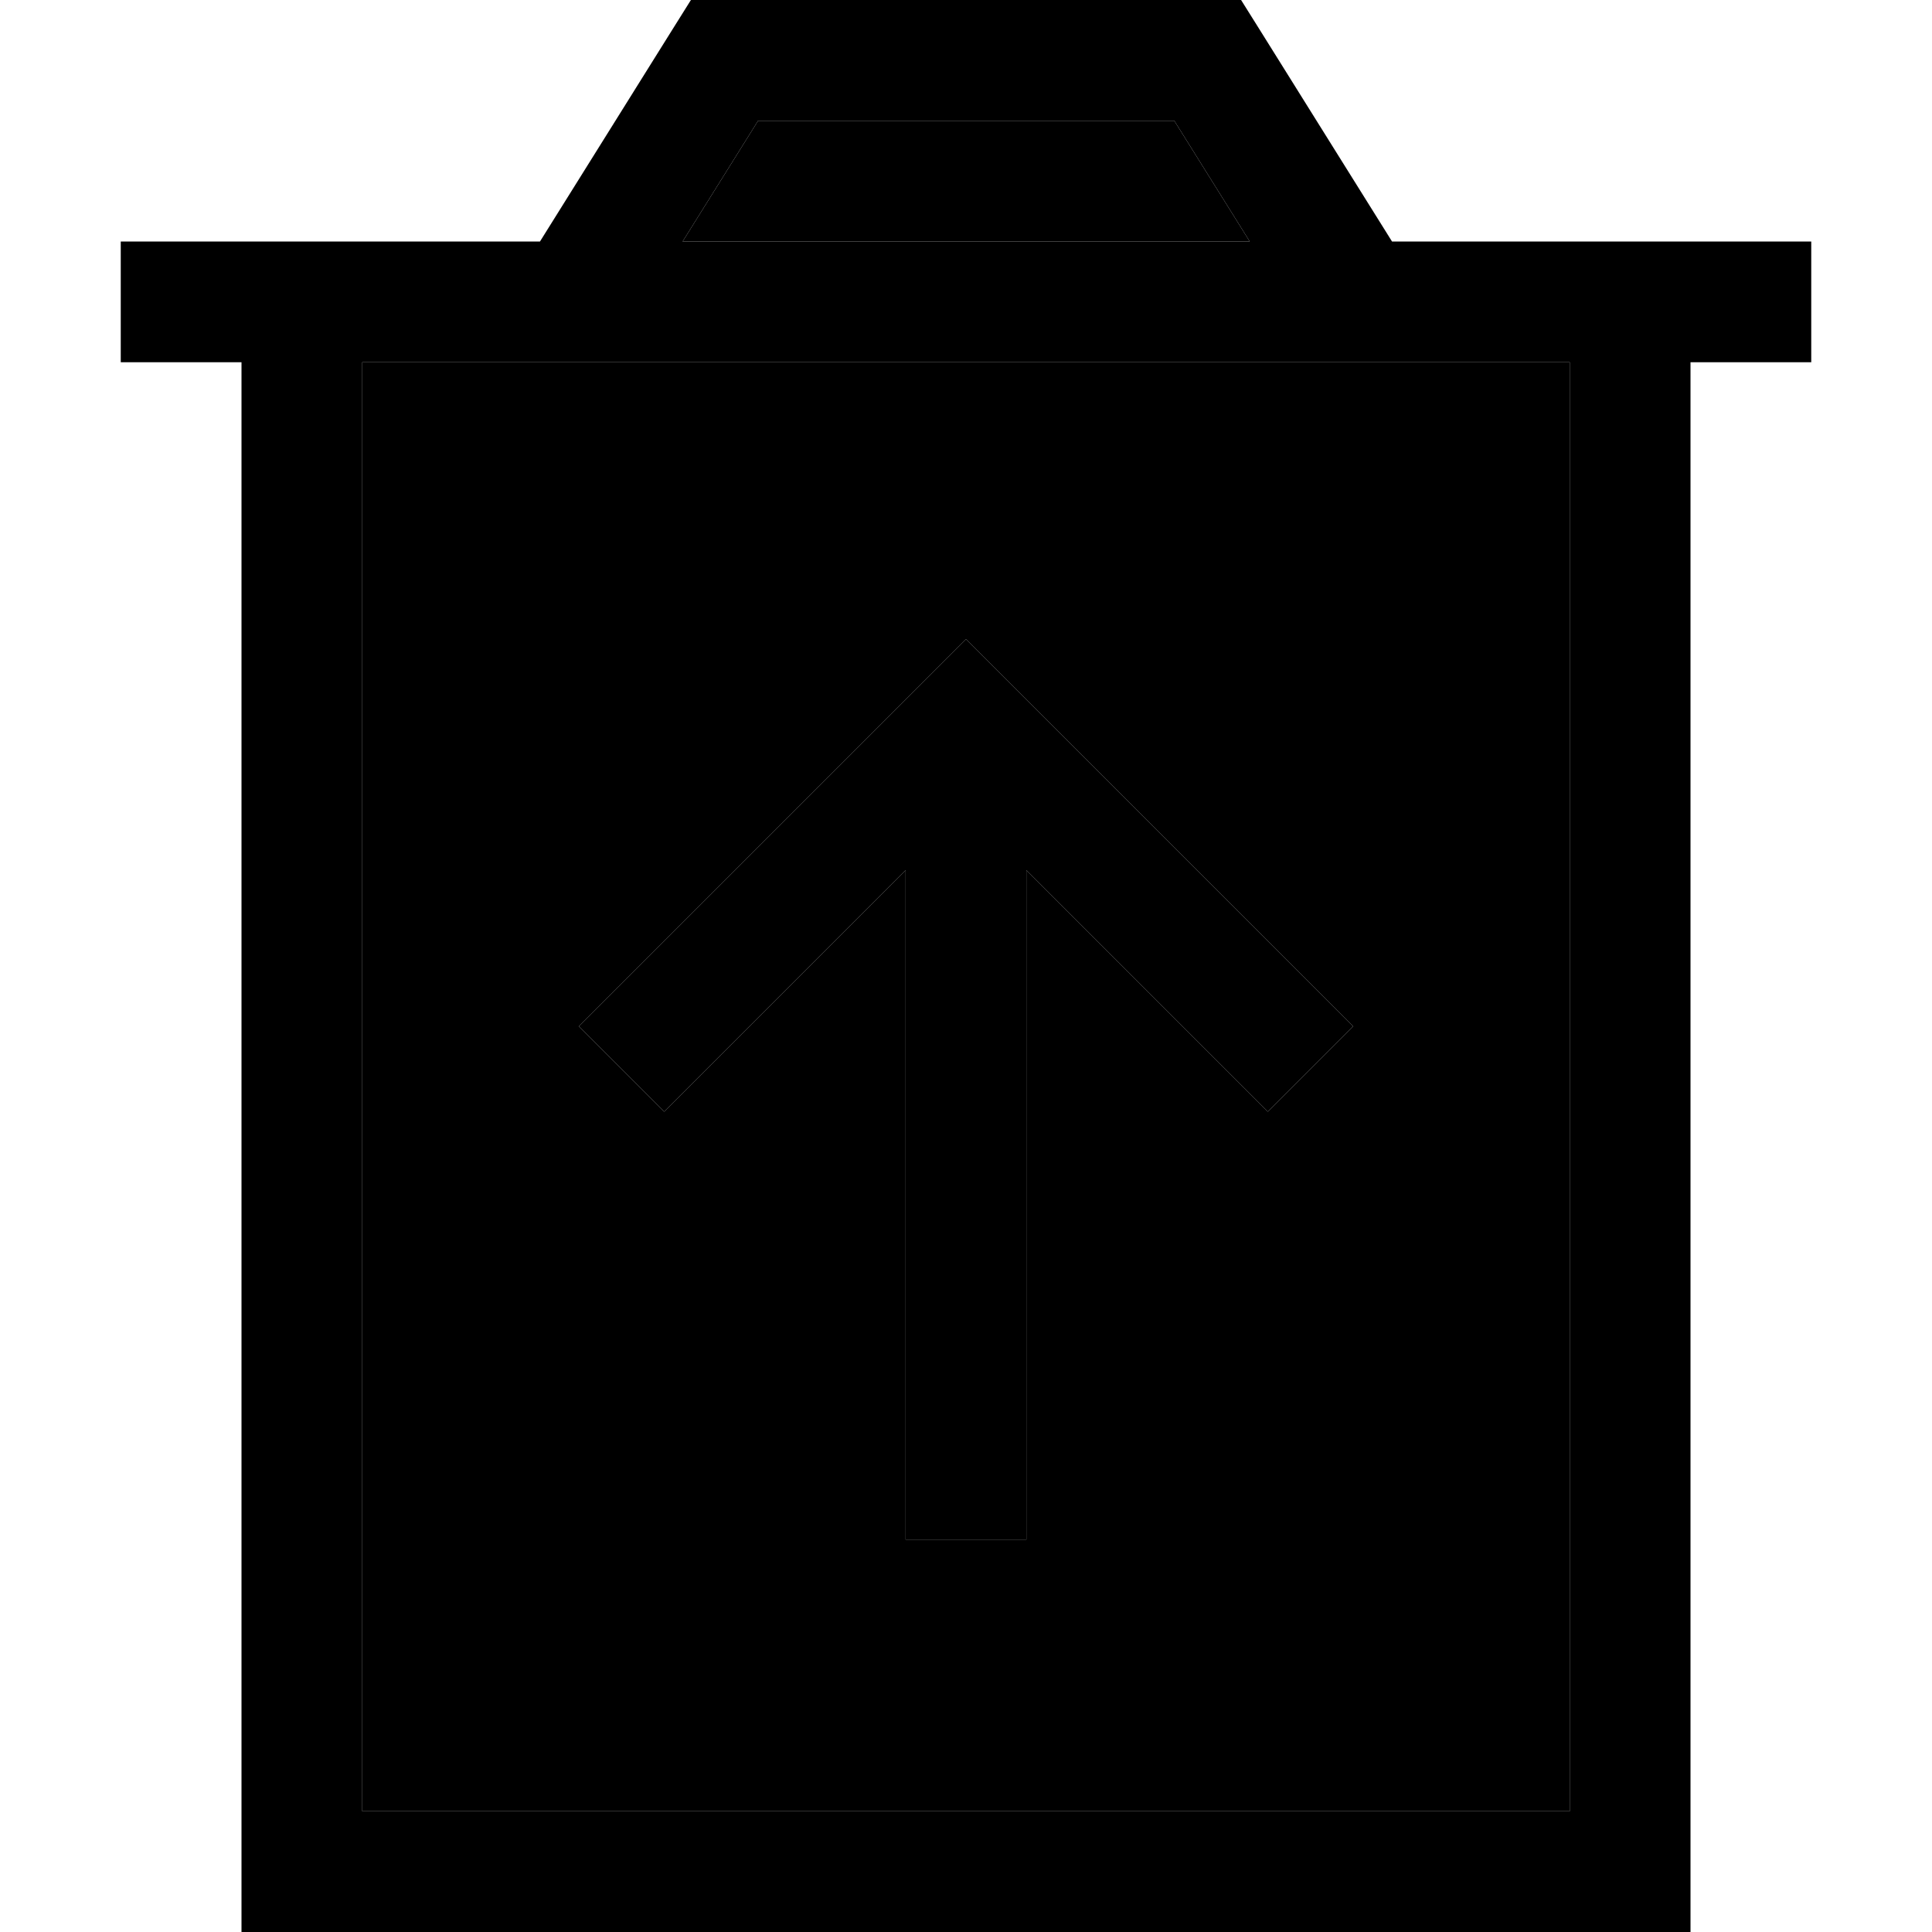 <svg xmlns="http://www.w3.org/2000/svg" width="24" height="24" viewBox="0 0 448 512">
    <path class="pr-icon-duotone-secondary" d="M64 96l0 384 320 0 0-384L64 96zm57.4 176l11.3-11.3 80-80L224 169.4l11.3 11.3 80 80L326.6 272 304 294.6l-11.3-11.3L240 230.6 240 408l-32 0 0-177.4-52.7 52.7L144 294.6 121.4 272zM148.9 64l150.3 0-20-32L168.9 32l-20 32z"/>
    <path class="pr-icon-duotone-primary" d="M160 0l-8.9 0-4.7 7.5L111.1 64 64 64 32 64 0 64 0 96l32 0 0 384 0 32 32 0 320 0 32 0 0-32 0-384 32 0 0-32-32 0-32 0-47.1 0L301.6 7.5 296.9 0 288 0 160 0zM299.1 64L148.9 64l20-32 110.3 0 20 32zM64 480L64 96l320 0 0 384L64 480zM224 169.4l-11.3 11.3-80 80L121.4 272 144 294.6l11.3-11.3L208 230.6 208 408l32 0 0-177.4 52.7 52.7L304 294.6 326.6 272l-11.3-11.3-80-80L224 169.4z"/>
</svg>